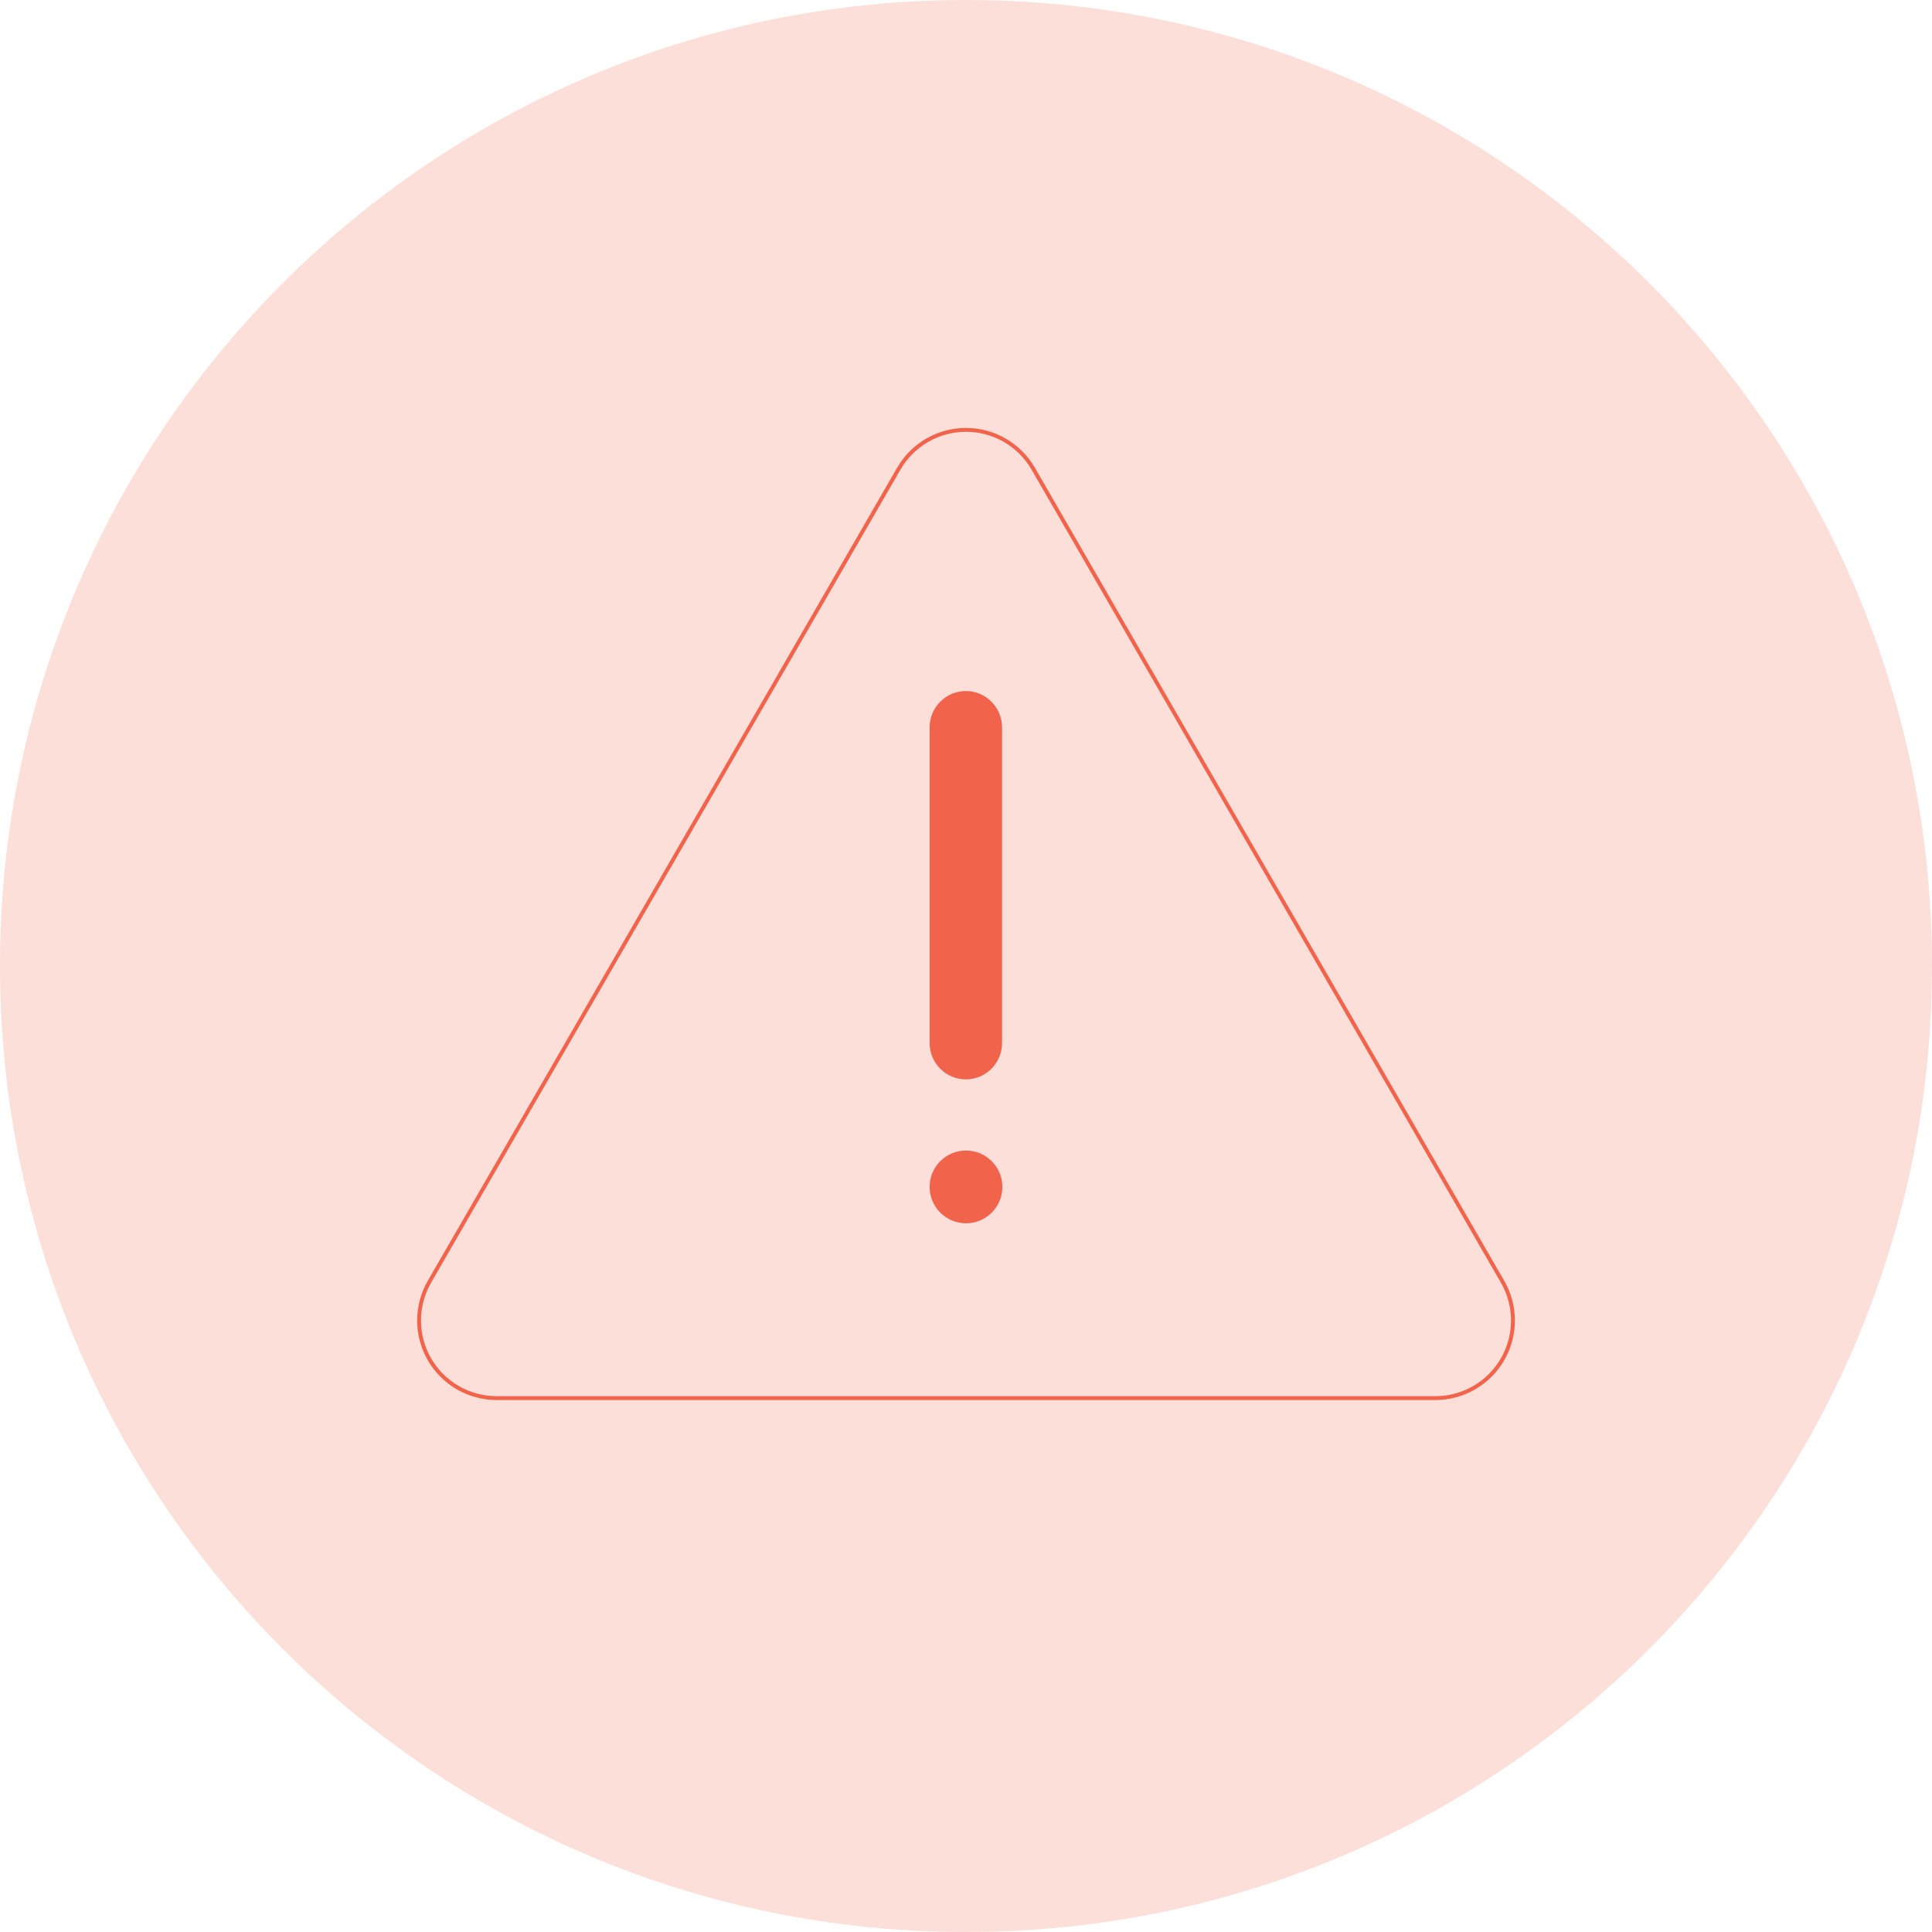 <svg width="500" height="500" viewBox="0 0 500 500" fill="none" xmlns="http://www.w3.org/2000/svg">
<path opacity="0.3" d="M250 500C388.071 500 500 388.071 500 250C500 111.929 388.071 0 250 0C111.929 0 0 111.929 0 250C0 388.071 111.929 500 250 500Z" fill="#F69481"/>
<path d="M259.334 188.258C259.334 183.057 255.136 178.841 249.959 178.841C244.781 178.841 240.584 183.057 240.584 188.258V269.925C240.584 275.125 244.781 279.341 249.959 279.341C255.136 279.341 259.334 275.125 259.334 269.925V188.258Z" fill="#F2634C"/>
<path d="M250.001 316.587C255.201 316.587 259.417 312.371 259.417 307.171C259.417 301.97 255.201 297.754 250.001 297.754C244.8 297.754 240.584 301.97 240.584 307.171C240.584 312.371 244.8 316.587 250.001 316.587Z" fill="#F2634C"/>
<path d="M232.586 121.33L111.169 331.663C109.395 334.719 108.459 338.189 108.455 341.722C108.451 345.256 109.378 348.728 111.145 351.788C112.912 354.848 115.455 357.388 118.518 359.152C121.579 360.914 125.053 361.838 128.586 361.83H371.419C374.953 361.838 378.426 360.914 381.488 359.152C384.551 357.388 387.093 354.848 388.86 351.788C390.627 348.728 391.555 345.256 391.551 341.722C391.547 338.189 390.61 334.719 388.836 331.663L267.419 121.33C265.66 118.266 263.123 115.72 260.065 113.949C257.008 112.179 253.537 111.247 250.003 111.247C246.469 111.247 242.998 112.179 239.94 113.949C236.883 115.72 234.346 118.266 232.586 121.33Z" stroke="#F2634C" stroke-miterlimit="10"/>
</svg>
